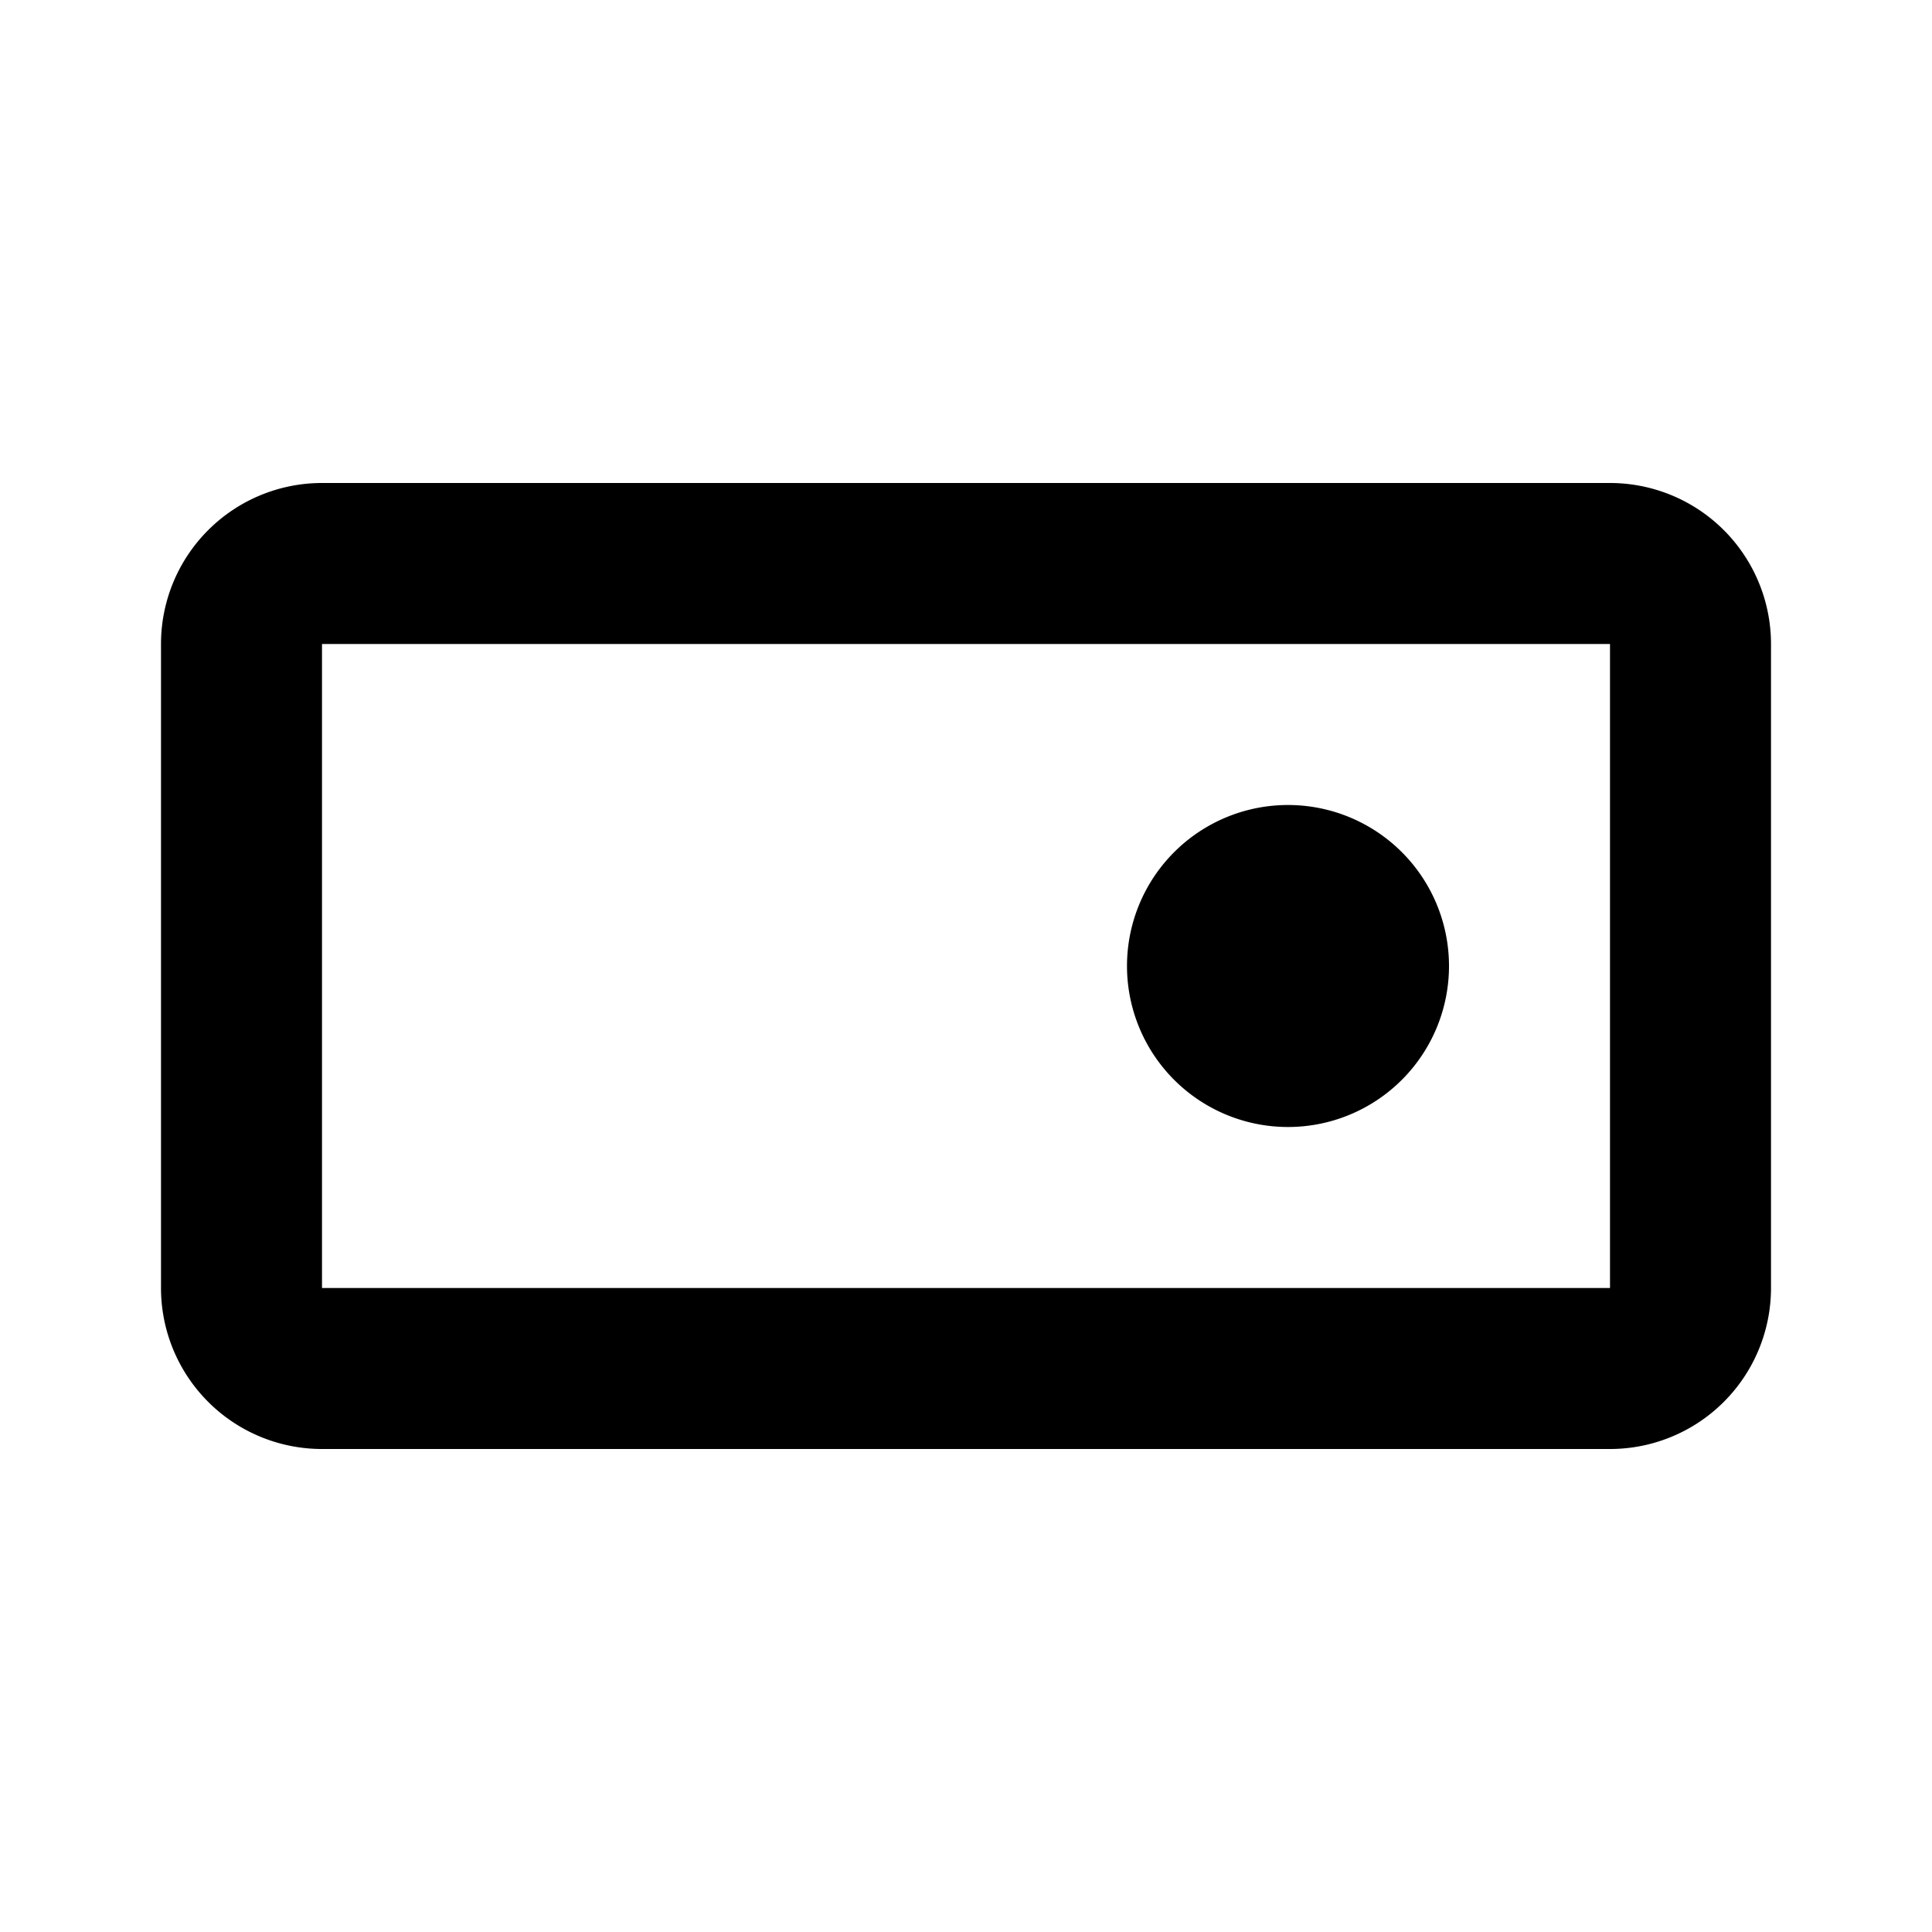 <svg xmlns="http://www.w3.org/2000/svg" id="hard_drive" width="24" height="24"><path d="M20 6H4a2 2 0 0 0-2 2v8a2 2 0 0 0 2 2h16a2 2 0 0 0 2-2V8a2 2 0 0 0-2-2ZM4 16V8h16v8H4Z"/><path d="M16 10a2 2 0 1 0 0 4 2 2 0 0 0 0-4Z"/></svg>